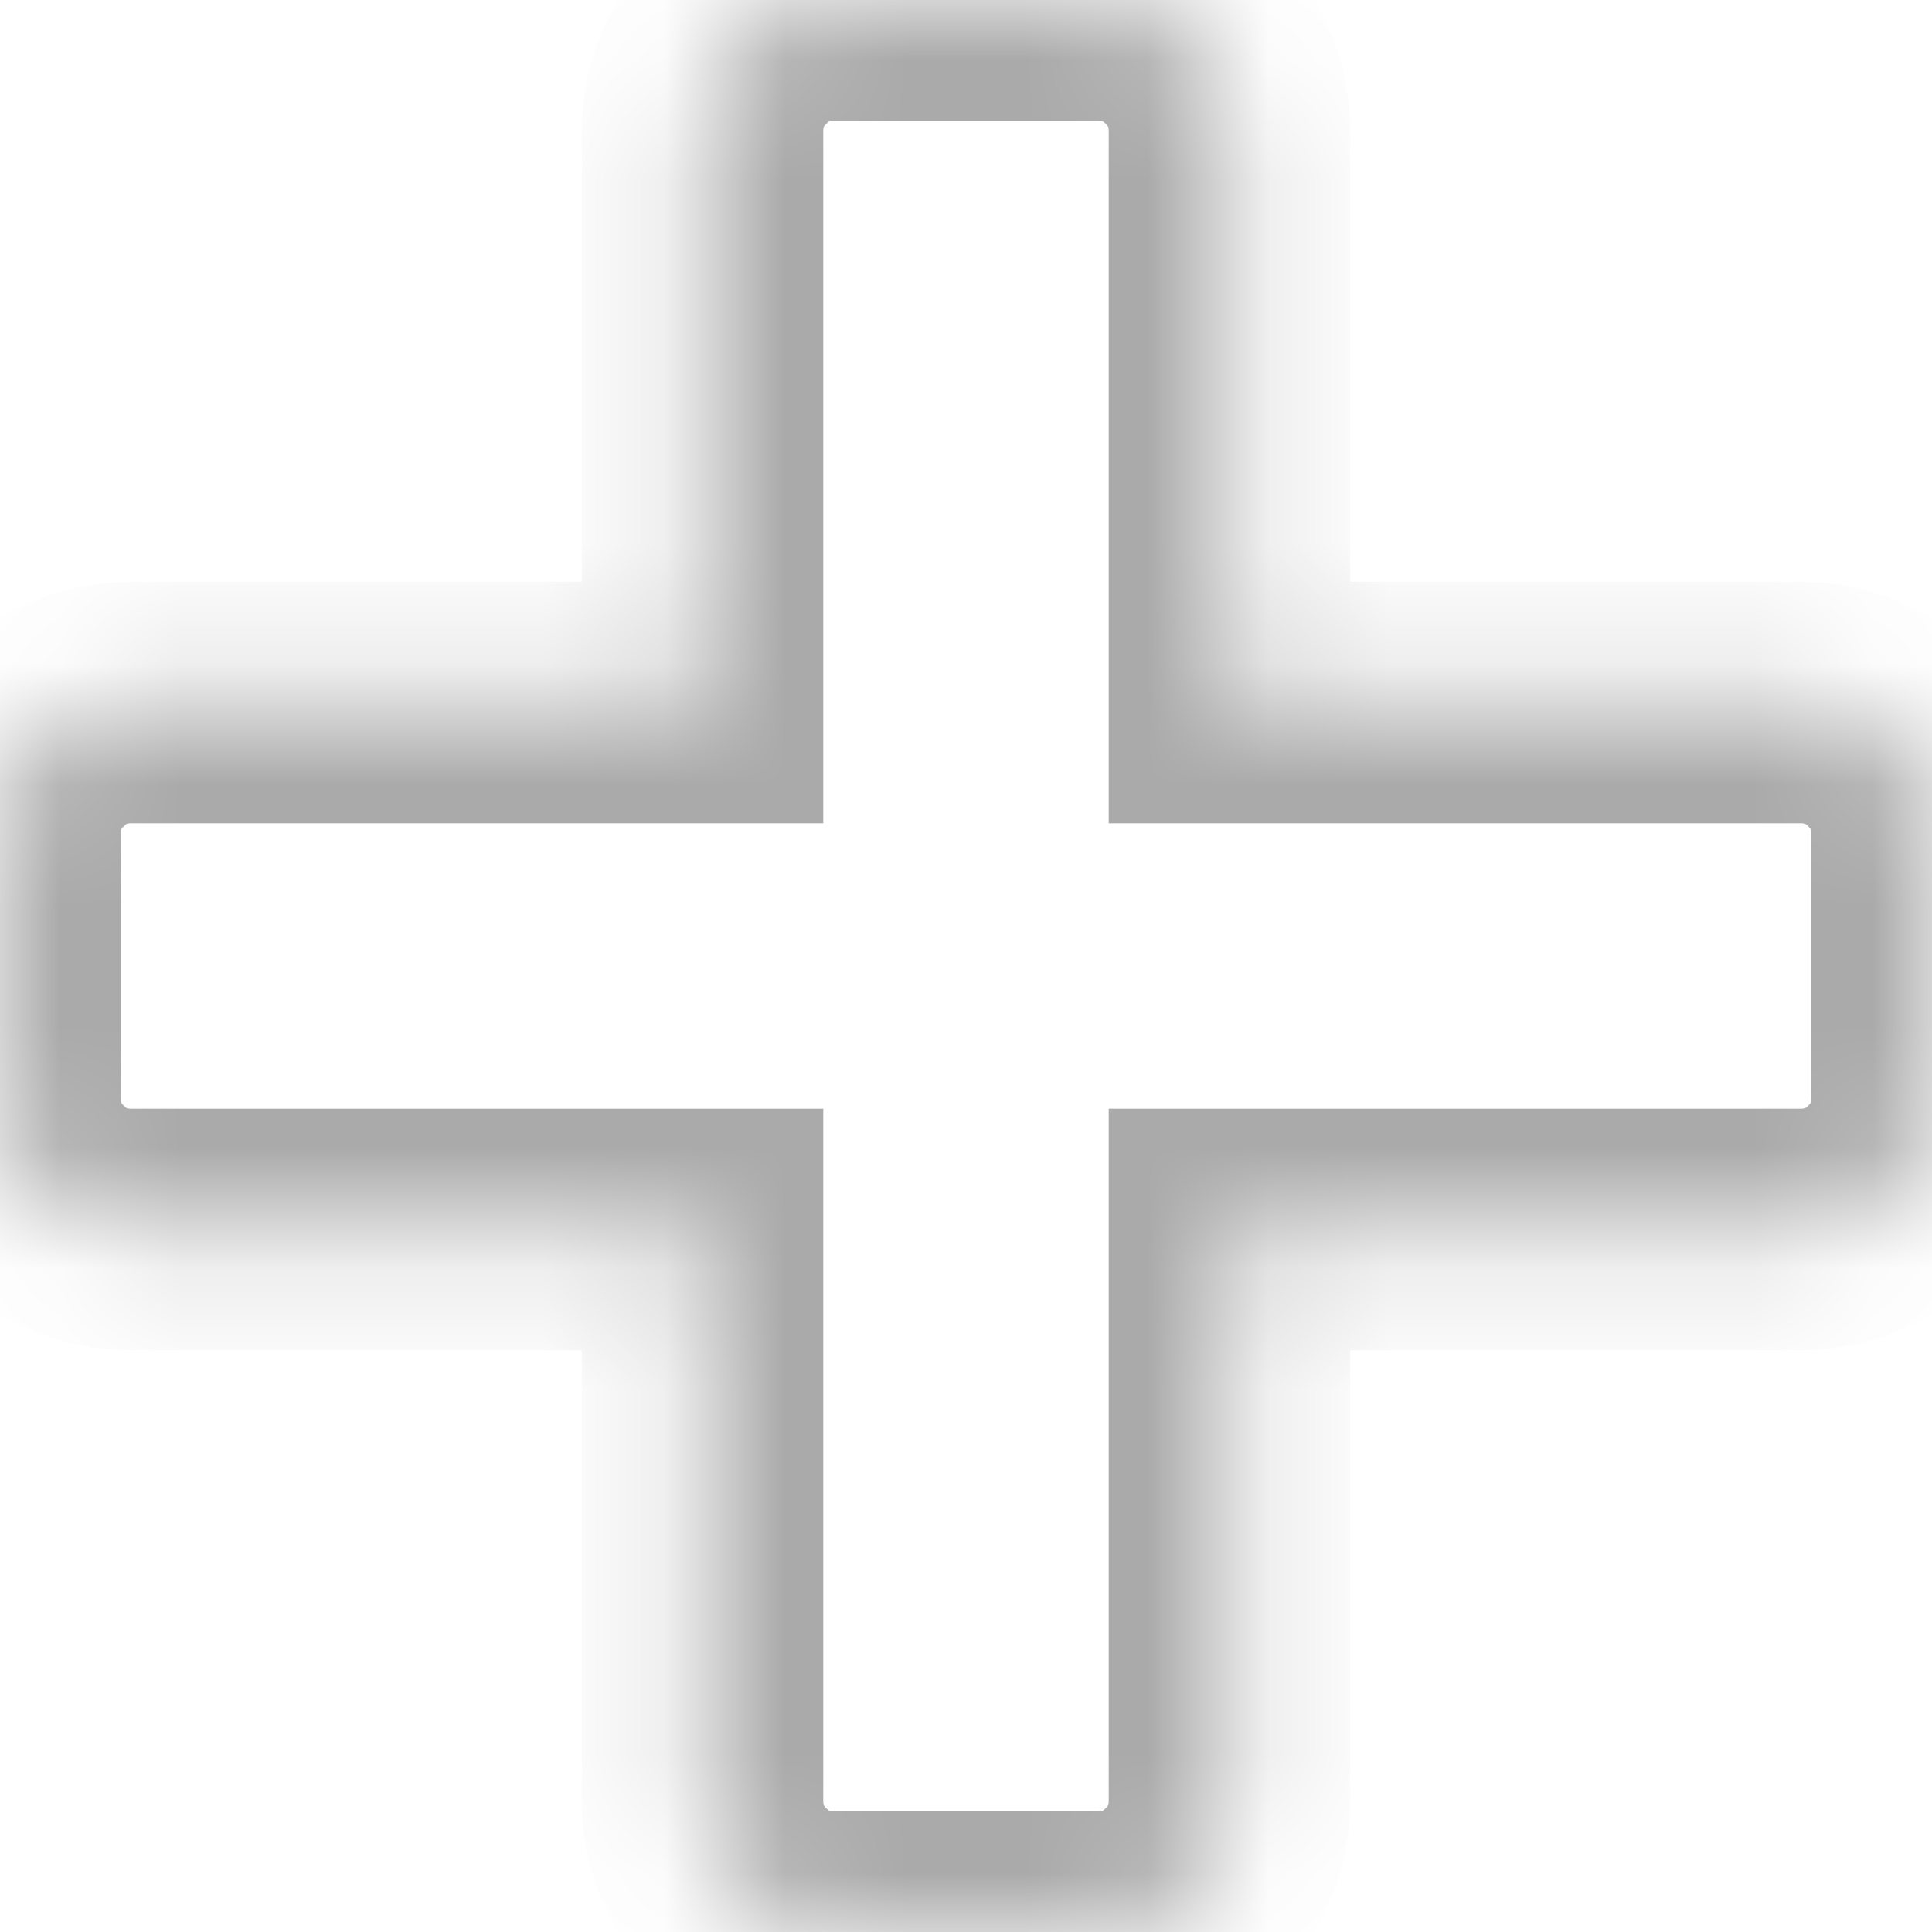 ﻿<?xml version="1.0" encoding="utf-8"?>
<svg version="1.1" xmlns:xlink="http://www.w3.org/1999/xlink" width="16px" height="16px" xmlns="http://www.w3.org/2000/svg">
  <defs>
    <mask fill="white" id="clip410">
      <path d="M 15.682 6.136  C 15.894 6.348  16 6.606  16 6.909  L 16 9.091  C 16 9.394  15.894 9.652  15.682 9.864  C 15.47 10.076  15.212 10.182  14.909 10.182  L 10.182 10.182  L 10.182 14.909  C 10.182 15.212  10.076 15.47  9.864 15.682  C 9.652 15.894  9.394 16  9.091 16  L 6.909 16  C 6.606 16  6.348 15.894  6.136 15.682  C 5.924 15.47  5.818 15.212  5.818 14.909  L 5.818 10.182  L 1.091 10.182  C 0.788 10.182  0.53 10.076  0.318 9.864  C 0.106 9.652  0 9.394  0 9.091  L 0 6.909  C 0 6.606  0.106 6.348  0.318 6.136  C 0.53 5.924  0.788 5.818  1.091 5.818  L 5.818 5.818  L 5.818 1.091  C 5.818 0.788  5.924 0.53  6.136 0.318  C 6.348 0.106  6.606 0  6.909 0  L 9.091 0  C 9.394 0  9.652 0.106  9.864 0.318  C 10.076 0.53  10.182 0.788  10.182 1.091  L 10.182 5.818  L 14.909 5.818  C 15.212 5.818  15.47 5.924  15.682 6.136  Z " fill-rule="evenodd" />
    </mask>
  </defs>
  <g transform="matrix(1 0 0 1 -189 -212 )">
    <path d="M 15.682 6.136  C 15.894 6.348  16 6.606  16 6.909  L 16 9.091  C 16 9.394  15.894 9.652  15.682 9.864  C 15.47 10.076  15.212 10.182  14.909 10.182  L 10.182 10.182  L 10.182 14.909  C 10.182 15.212  10.076 15.47  9.864 15.682  C 9.652 15.894  9.394 16  9.091 16  L 6.909 16  C 6.606 16  6.348 15.894  6.136 15.682  C 5.924 15.47  5.818 15.212  5.818 14.909  L 5.818 10.182  L 1.091 10.182  C 0.788 10.182  0.53 10.076  0.318 9.864  C 0.106 9.652  0 9.394  0 9.091  L 0 6.909  C 0 6.606  0.106 6.348  0.318 6.136  C 0.53 5.924  0.788 5.818  1.091 5.818  L 5.818 5.818  L 5.818 1.091  C 5.818 0.788  5.924 0.53  6.136 0.318  C 6.348 0.106  6.606 0  6.909 0  L 9.091 0  C 9.394 0  9.652 0.106  9.864 0.318  C 10.076 0.53  10.182 0.788  10.182 1.091  L 10.182 5.818  L 14.909 5.818  C 15.212 5.818  15.47 5.924  15.682 6.136  Z " fill-rule="nonzero" fill="#000000" stroke="none" fill-opacity="0" transform="matrix(1 0 0 1 189 212 )" />
    <path d="M 15.682 6.136  C 15.894 6.348  16 6.606  16 6.909  L 16 9.091  C 16 9.394  15.894 9.652  15.682 9.864  C 15.47 10.076  15.212 10.182  14.909 10.182  L 10.182 10.182  L 10.182 14.909  C 10.182 15.212  10.076 15.47  9.864 15.682  C 9.652 15.894  9.394 16  9.091 16  L 6.909 16  C 6.606 16  6.348 15.894  6.136 15.682  C 5.924 15.47  5.818 15.212  5.818 14.909  L 5.818 10.182  L 1.091 10.182  C 0.788 10.182  0.53 10.076  0.318 9.864  C 0.106 9.652  0 9.394  0 9.091  L 0 6.909  C 0 6.606  0.106 6.348  0.318 6.136  C 0.53 5.924  0.788 5.818  1.091 5.818  L 5.818 5.818  L 5.818 1.091  C 5.818 0.788  5.924 0.53  6.136 0.318  C 6.348 0.106  6.606 0  6.909 0  L 9.091 0  C 9.394 0  9.652 0.106  9.864 0.318  C 10.076 0.53  10.182 0.788  10.182 1.091  L 10.182 5.818  L 14.909 5.818  C 15.212 5.818  15.47 5.924  15.682 6.136  Z " stroke-width="2" stroke="#aaaaaa" fill="none" transform="matrix(1 0 0 1 189 212 )" mask="url(#clip410)" />
  </g>
</svg>